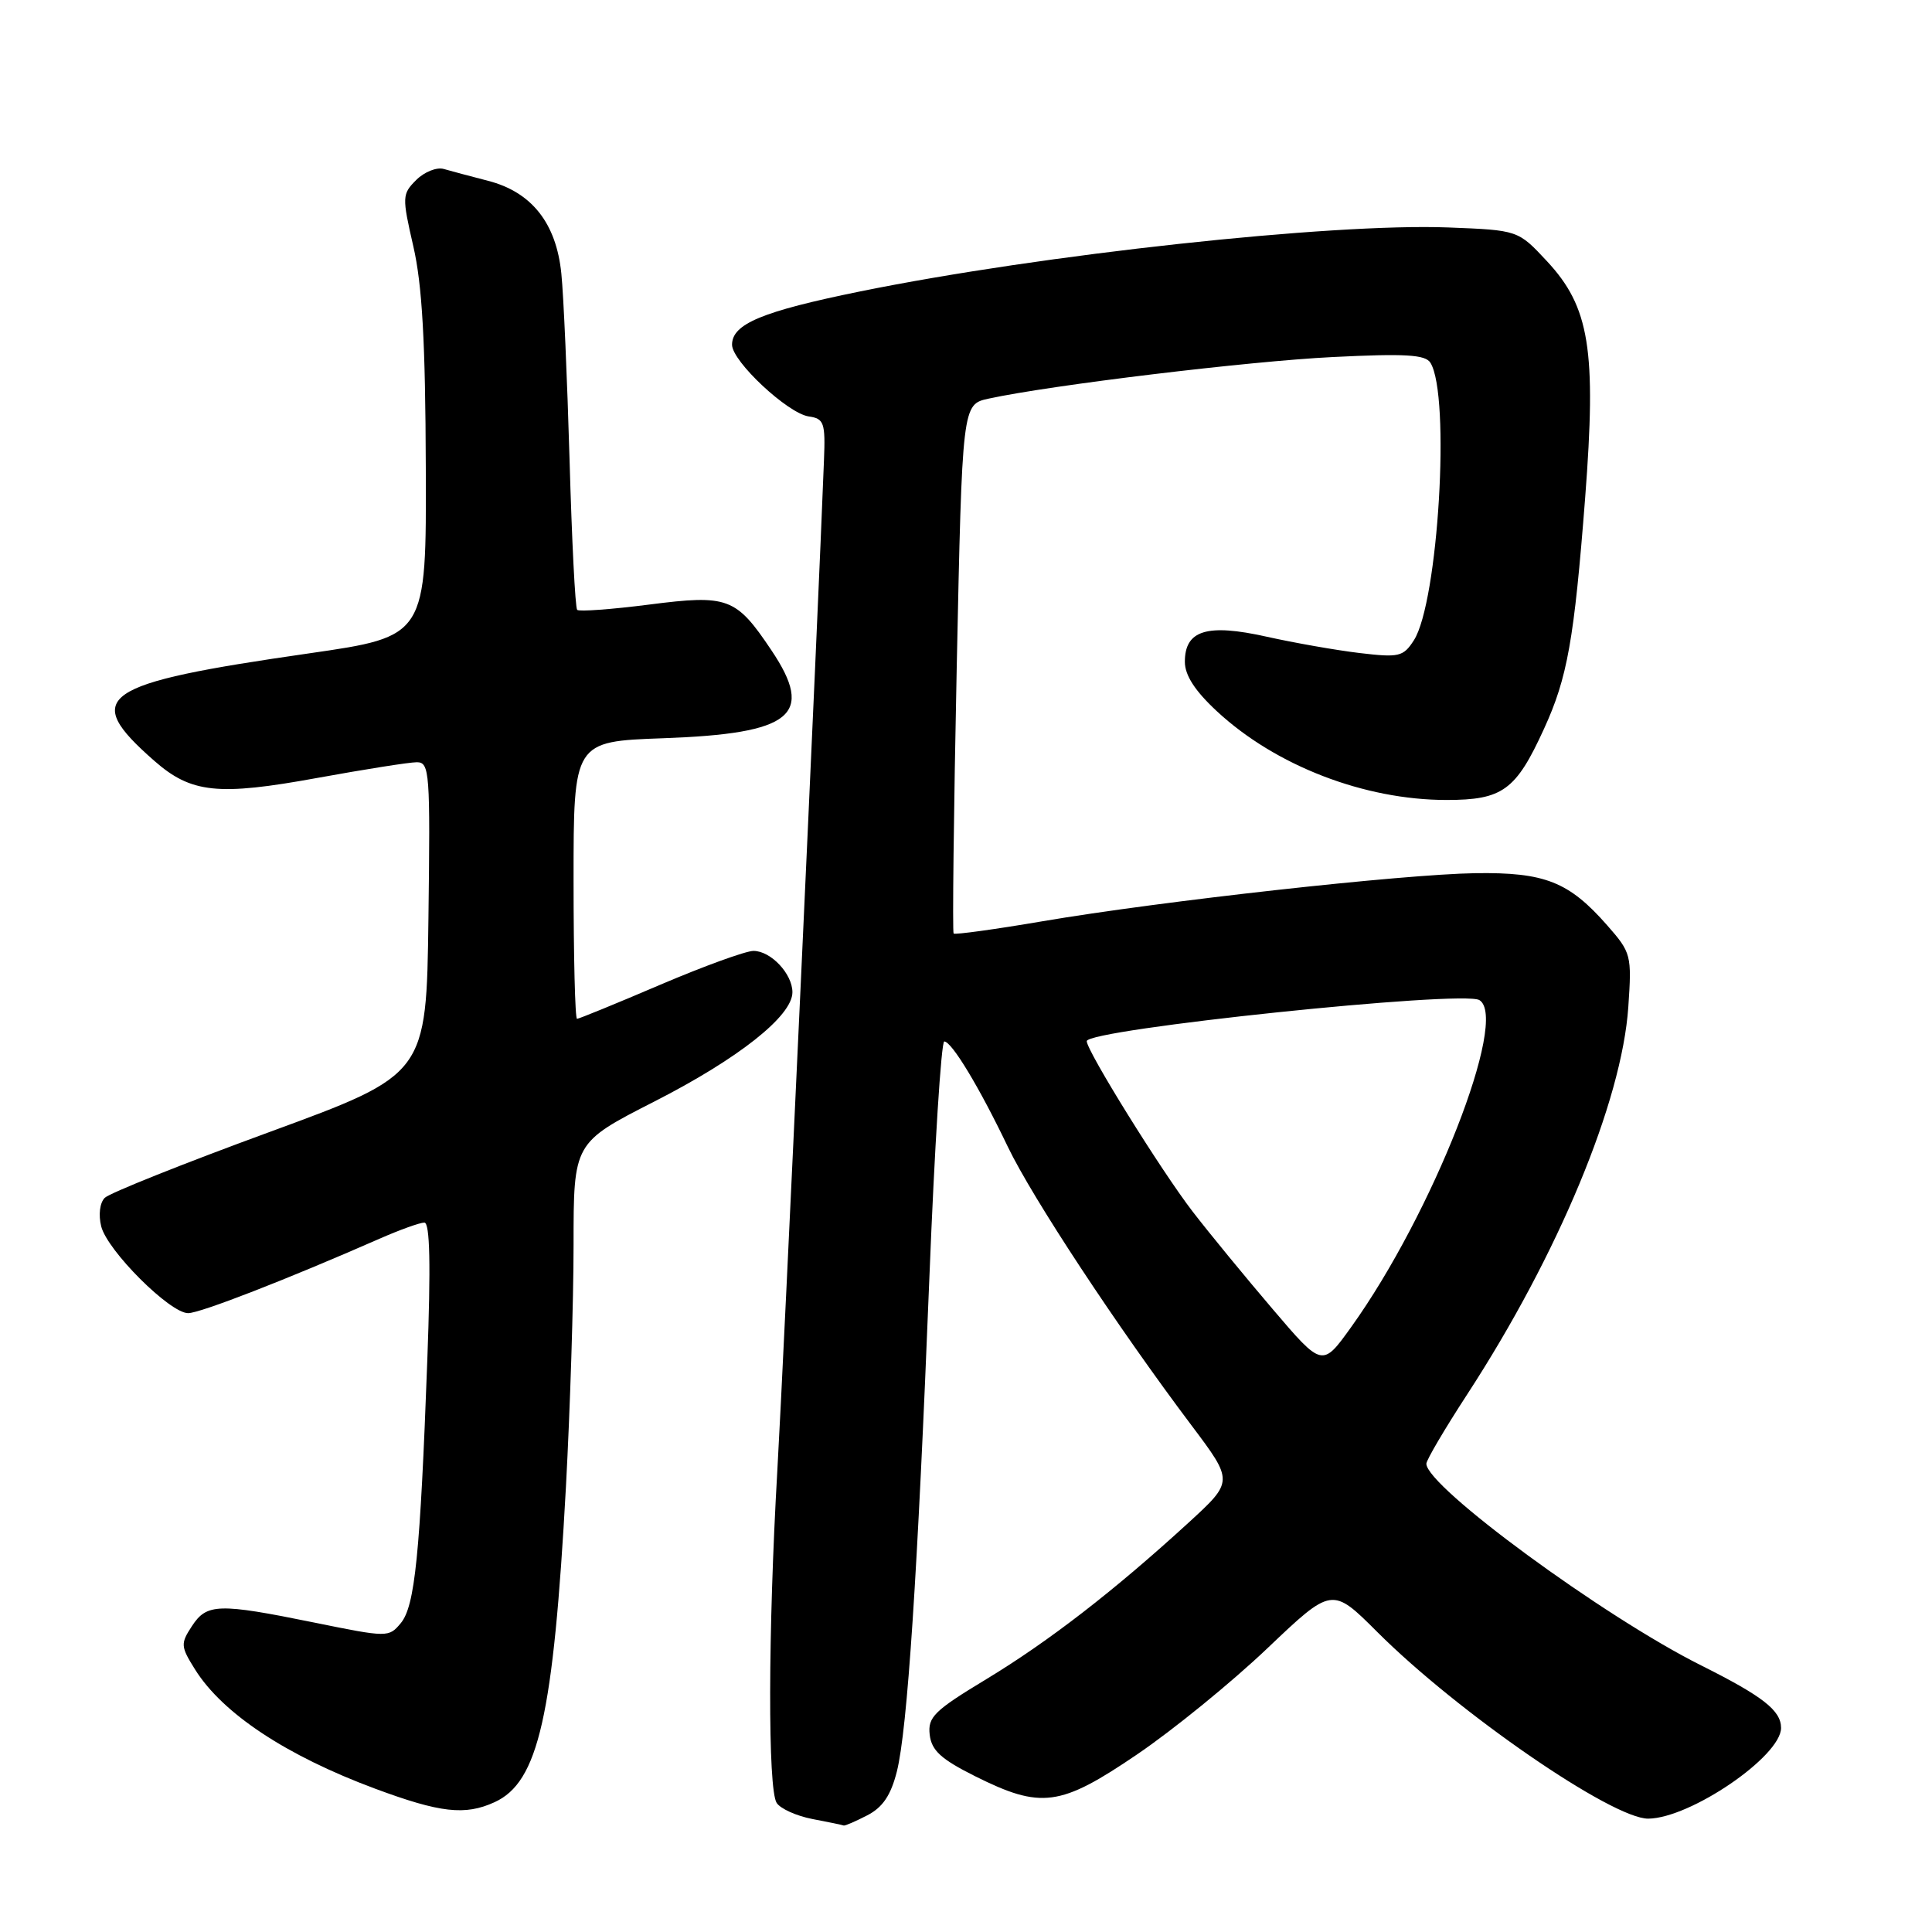 <?xml version="1.0" encoding="UTF-8" standalone="no"?>
<!DOCTYPE svg PUBLIC "-//W3C//DTD SVG 1.1//EN" "http://www.w3.org/Graphics/SVG/1.1/DTD/svg11.dtd" >
<svg xmlns="http://www.w3.org/2000/svg" xmlns:xlink="http://www.w3.org/1999/xlink" version="1.1" viewBox="0 0 256 256">
 <g >
 <path fill="currentColor"
d=" M 114.92 240.54 C 116.97 239.48 118.04 237.89 118.84 234.73 C 120.23 229.18 121.58 208.79 123.15 169.25 C 123.83 152.06 124.72 138.00 125.12 138.00 C 126.10 138.00 129.75 144.03 133.54 151.95 C 136.80 158.74 148.06 175.82 157.88 188.87 C 163.46 196.29 163.46 196.29 157.48 201.77 C 147.63 210.79 138.95 217.50 130.69 222.50 C 123.79 226.67 122.92 227.52 123.19 229.86 C 123.44 231.95 124.68 233.09 129.19 235.35 C 137.96 239.73 140.48 239.39 150.64 232.49 C 155.42 229.25 163.19 222.92 167.91 218.43 C 176.50 210.26 176.50 210.26 182.50 216.25 C 193.20 226.94 213.67 241.03 218.41 240.98 C 223.99 240.92 236.00 232.72 236.00 228.96 C 236.00 226.65 233.59 224.77 225.44 220.69 C 212.50 214.23 189.00 196.98 189.00 193.95 C 189.00 193.47 191.43 189.34 194.40 184.78 C 206.46 166.26 214.91 145.95 215.76 133.42 C 216.23 126.56 216.14 126.23 212.97 122.62 C 207.89 116.83 204.70 115.57 195.50 115.70 C 185.83 115.85 153.82 119.40 138.09 122.08 C 131.82 123.15 126.54 123.87 126.36 123.70 C 126.19 123.52 126.37 107.67 126.77 88.48 C 127.50 53.58 127.50 53.58 131.00 52.82 C 139.24 51.03 165.44 47.86 176.60 47.31 C 186.21 46.83 188.88 46.99 189.54 48.07 C 192.22 52.40 190.58 79.83 187.34 84.85 C 185.94 87.02 185.38 87.15 180.16 86.53 C 177.05 86.16 171.49 85.18 167.81 84.36 C 159.93 82.60 157.00 83.51 157.00 87.69 C 157.00 89.48 158.34 91.55 161.25 94.25 C 169.02 101.46 180.78 106.00 191.68 106.00 C 199.11 106.00 200.87 104.72 204.59 96.57 C 207.69 89.81 208.58 84.83 210.04 65.98 C 211.55 46.34 210.64 40.68 204.97 34.60 C 201.15 30.50 201.15 30.50 191.91 30.14 C 176.46 29.55 138.06 33.72 114.00 38.61 C 100.99 41.26 97.00 42.92 97.00 45.68 C 97.00 47.88 104.37 54.77 107.16 55.18 C 109.19 55.47 109.38 56.00 109.18 61.00 C 108.40 81.55 103.82 180.68 103.00 194.86 C 101.77 216.18 101.73 237.03 102.91 238.89 C 103.40 239.66 105.53 240.62 107.65 241.03 C 109.77 241.43 111.63 241.82 111.80 241.89 C 111.96 241.95 113.37 241.34 114.92 240.54 Z  M 65.53 238.80 C 71.35 236.15 73.33 227.40 74.99 197.00 C 75.54 186.82 76.00 172.41 76.00 164.96 C 76.00 151.42 76.00 151.42 86.70 145.96 C 97.84 140.28 105.00 134.62 105.00 131.48 C 105.00 129.04 102.14 126.00 99.84 126.00 C 98.82 126.00 93.24 128.03 87.45 130.50 C 81.65 132.98 76.71 135.00 76.46 135.00 C 76.20 135.00 76.00 126.73 76.00 116.62 C 76.00 98.25 76.00 98.25 87.87 97.82 C 105.00 97.21 108.00 94.77 102.20 86.14 C 97.52 79.16 96.46 78.77 86.01 80.11 C 81.02 80.75 76.73 81.06 76.48 80.81 C 76.22 80.56 75.77 71.61 75.47 60.93 C 75.16 50.24 74.68 39.13 74.38 36.24 C 73.71 29.57 70.45 25.45 64.68 23.96 C 62.38 23.37 59.74 22.66 58.80 22.39 C 57.87 22.12 56.22 22.78 55.15 23.85 C 53.28 25.72 53.26 26.07 54.77 32.65 C 55.94 37.72 56.37 45.33 56.42 61.92 C 56.50 84.33 56.50 84.33 40.98 86.57 C 13.09 90.58 10.69 92.25 20.44 100.81 C 25.34 105.11 28.88 105.48 42.04 103.08 C 48.31 101.94 54.24 101.00 55.23 101.00 C 56.93 101.00 57.02 102.31 56.77 121.69 C 56.50 142.37 56.50 142.37 35.76 149.98 C 24.35 154.16 14.51 158.09 13.88 158.72 C 13.22 159.38 13.03 160.97 13.41 162.50 C 14.22 165.72 22.51 174.00 24.93 174.00 C 26.51 174.00 37.99 169.54 50.33 164.12 C 52.99 162.95 55.64 162.00 56.23 162.00 C 56.97 162.00 57.09 167.60 56.62 180.25 C 55.67 206.03 54.98 212.81 53.11 215.07 C 51.52 216.98 51.38 216.98 41.65 215.00 C 28.92 212.41 27.40 212.46 25.43 215.47 C 23.91 217.79 23.93 218.16 25.85 221.22 C 29.50 227.05 37.93 232.63 49.71 237.01 C 58.33 240.21 61.62 240.59 65.53 238.80 Z  M 168.65 173.48 C 165.04 169.25 160.26 163.43 158.04 160.55 C 153.90 155.18 144.00 139.26 144.00 137.96 C 144.00 136.39 193.85 131.17 196.03 132.52 C 199.97 134.95 189.81 160.84 179.04 175.84 C 175.21 181.18 175.21 181.18 168.65 173.48 Z "/>
</g>
</svg>
